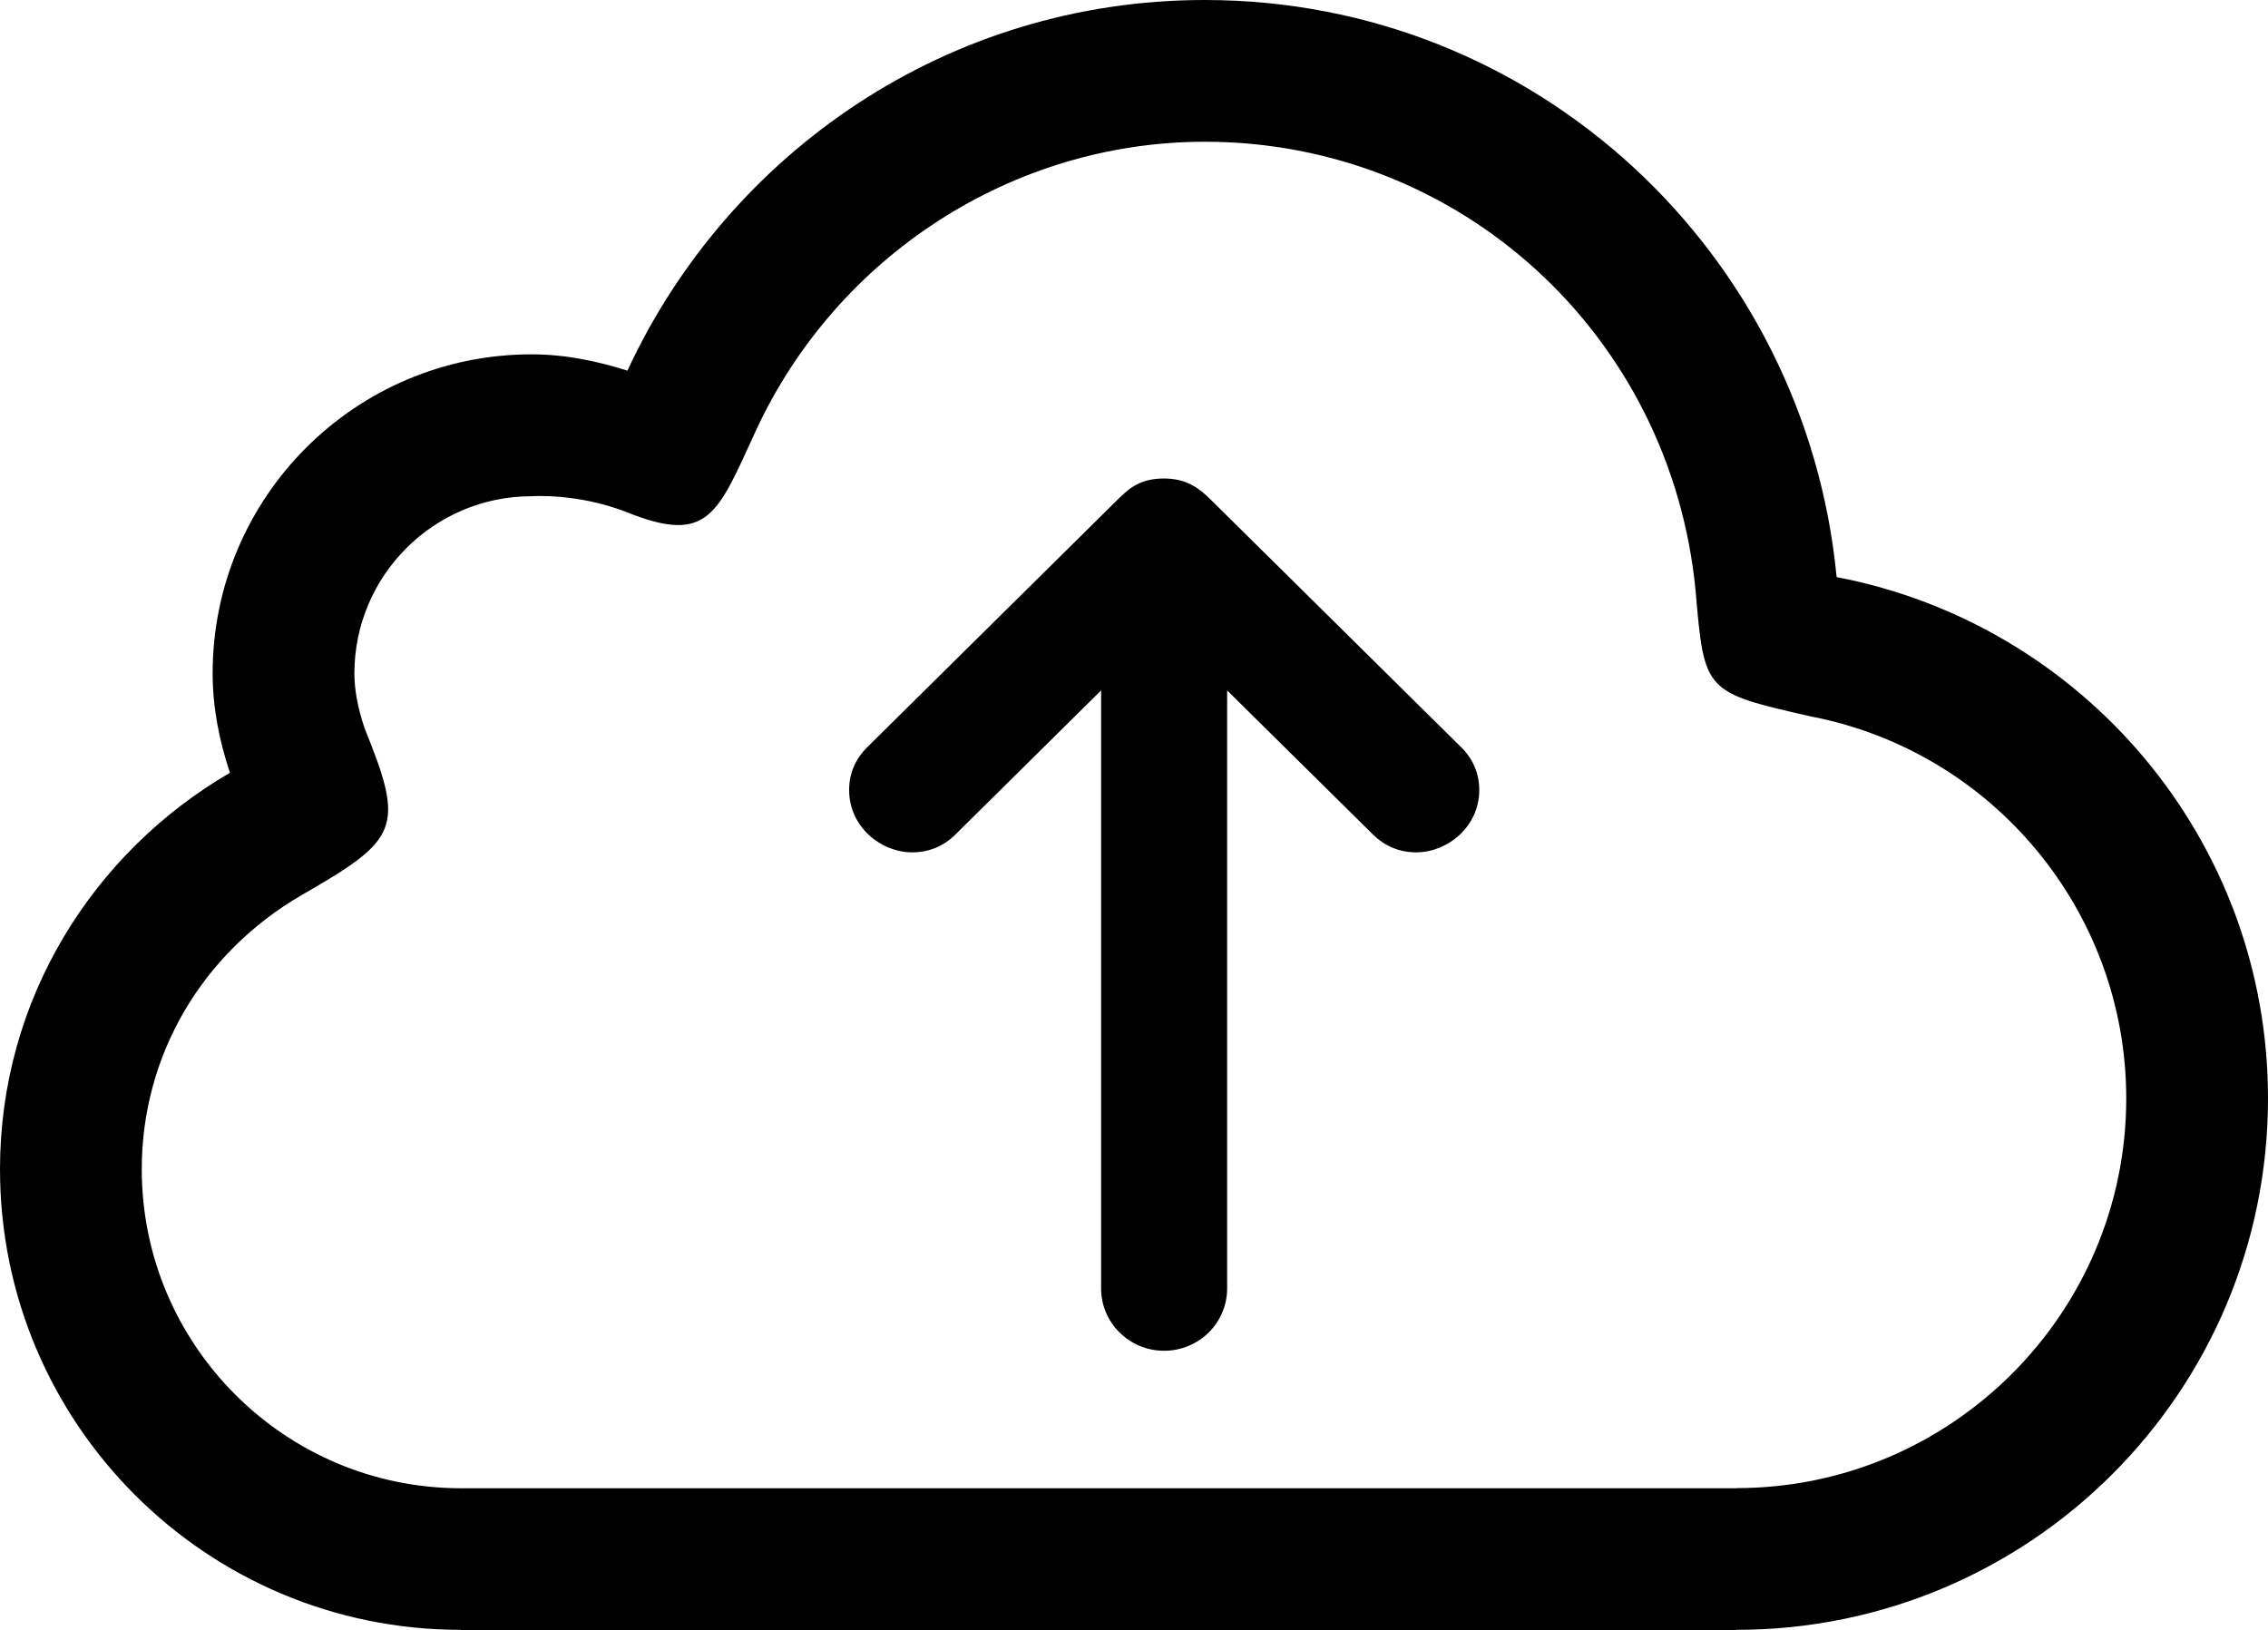<?xml version="1.0" encoding="UTF-8" standalone="no"?>
<svg
   xmlns:dc="http://purl.org/dc/elements/1.1/"
   xmlns:cc="http://creativecommons.org/ns#"
   xmlns:rdf="http://www.w3.org/1999/02/22-rdf-syntax-ns#"
   xmlns:svg="http://www.w3.org/2000/svg"
   xmlns="http://www.w3.org/2000/svg"
   xmlns:sodipodi="http://sodipodi.sourceforge.net/DTD/sodipodi-0.dtd"
   xmlns:inkscape="http://www.inkscape.org/namespaces/inkscape"
   enable-background="new 0 0 32 32"
   height="23"
   id="Layer_1"
   version="1.1"
   viewBox="0 0 31.998 23"
   width="31.998"
   xml:space="preserve"
   inkscape:version="0.91 r13725"
   sodipodi:docname="syncing.svg"><defs
     id="defs3372" /><sodipodi:namedview
     pagecolor="#ffffff"
     bordercolor="#666666"
     borderopacity="1"
     objecttolerance="10"
     gridtolerance="10"
     guidetolerance="10"
     inkscape:pageopacity="0"
     inkscape:pageshadow="2"
     inkscape:window-width="1916"
     inkscape:window-height="1037"
     id="namedview3370"
     showgrid="false"
     fit-margin-top="0"
     fit-margin-left="0"
     fit-margin-right="0"
     fit-margin-bottom="0"
     inkscape:zoom="6.6640625"
     inkscape:cx="15.998047"
     inkscape:cy="12"
     inkscape:window-x="0"
     inkscape:window-y="20"
     inkscape:window-maximized="0"
     inkscape:current-layer="Layer_1" /><path
     d="M 16.998,0 C 13.379,0 10.281,2.148 8.852,5.23 8.422,5.094 7.975,5 7.5,5 5.015,5 3,7.016 3,9.5 3,9.994 3.097,10.461 3.244,10.904 1.311,12.031 0,14.099 0,16.498 c 0,3.59 2.91,6.5 6.5,6.5 l 0,0.002 L 24.498,23 l 0,-0.002 c 4.143,0 7.5,-3.357 7.5,-7.5 0,-3.656 -2.621,-6.693 -6.086,-7.355 C 25.475,3.58 21.676,0 16.998,0 Z m 0,2 c 3.6,0 6.576,2.723 6.924,6.334 0.123,1.432 0.123,1.432 1.615,1.773 2.586,0.494 4.461,2.762 4.461,5.391 0,3.033 -2.467,5.5 -5.5,5.5 l 0,0.002 L 6.5,21 C 4.019,20.998 2,18.98 2,16.498 c 0,-1.6 0.843,-3.045 2.254,-3.867 1.371,-0.787 1.464,-0.943 0.889,-2.357 C 5.046,9.982 5,9.731 5,9.502 c 0,-1.379 1.121,-2.5 2.5,-2.5 0,0 0.655,-0.048 1.352,0.229 1.147,0.457 1.272,0.021 1.814,-1.158 C 11.813,3.599 14.298,2 16.998,2 Z m -0.574,4.752 c -0.324,0 -0.479,0.124 -0.643,0.285 l -3.543,3.504 c -0.172,0.17 -0.258,0.374 -0.258,0.607 0,0.522 0.451,0.879 0.889,0.879 0.229,0 0.438,-0.081 0.613,-0.254 l 2.053,-2.031 0,8.439 c 0,0.485 0.398,0.879 0.889,0.879 0.491,0 0.889,-0.394 0.889,-0.879 l 0,-8.439 2.055,2.031 c 0.175,0.173 0.384,0.254 0.613,0.254 0.437,0 0.889,-0.357 0.889,-0.879 0,-0.233 -0.086,-0.438 -0.258,-0.607 L 17.074,7.043 C 16.928,6.899 16.748,6.752 16.424,6.752 Z"
     id="cloud"
     inkscape:connector-curvature="0" /></svg>
